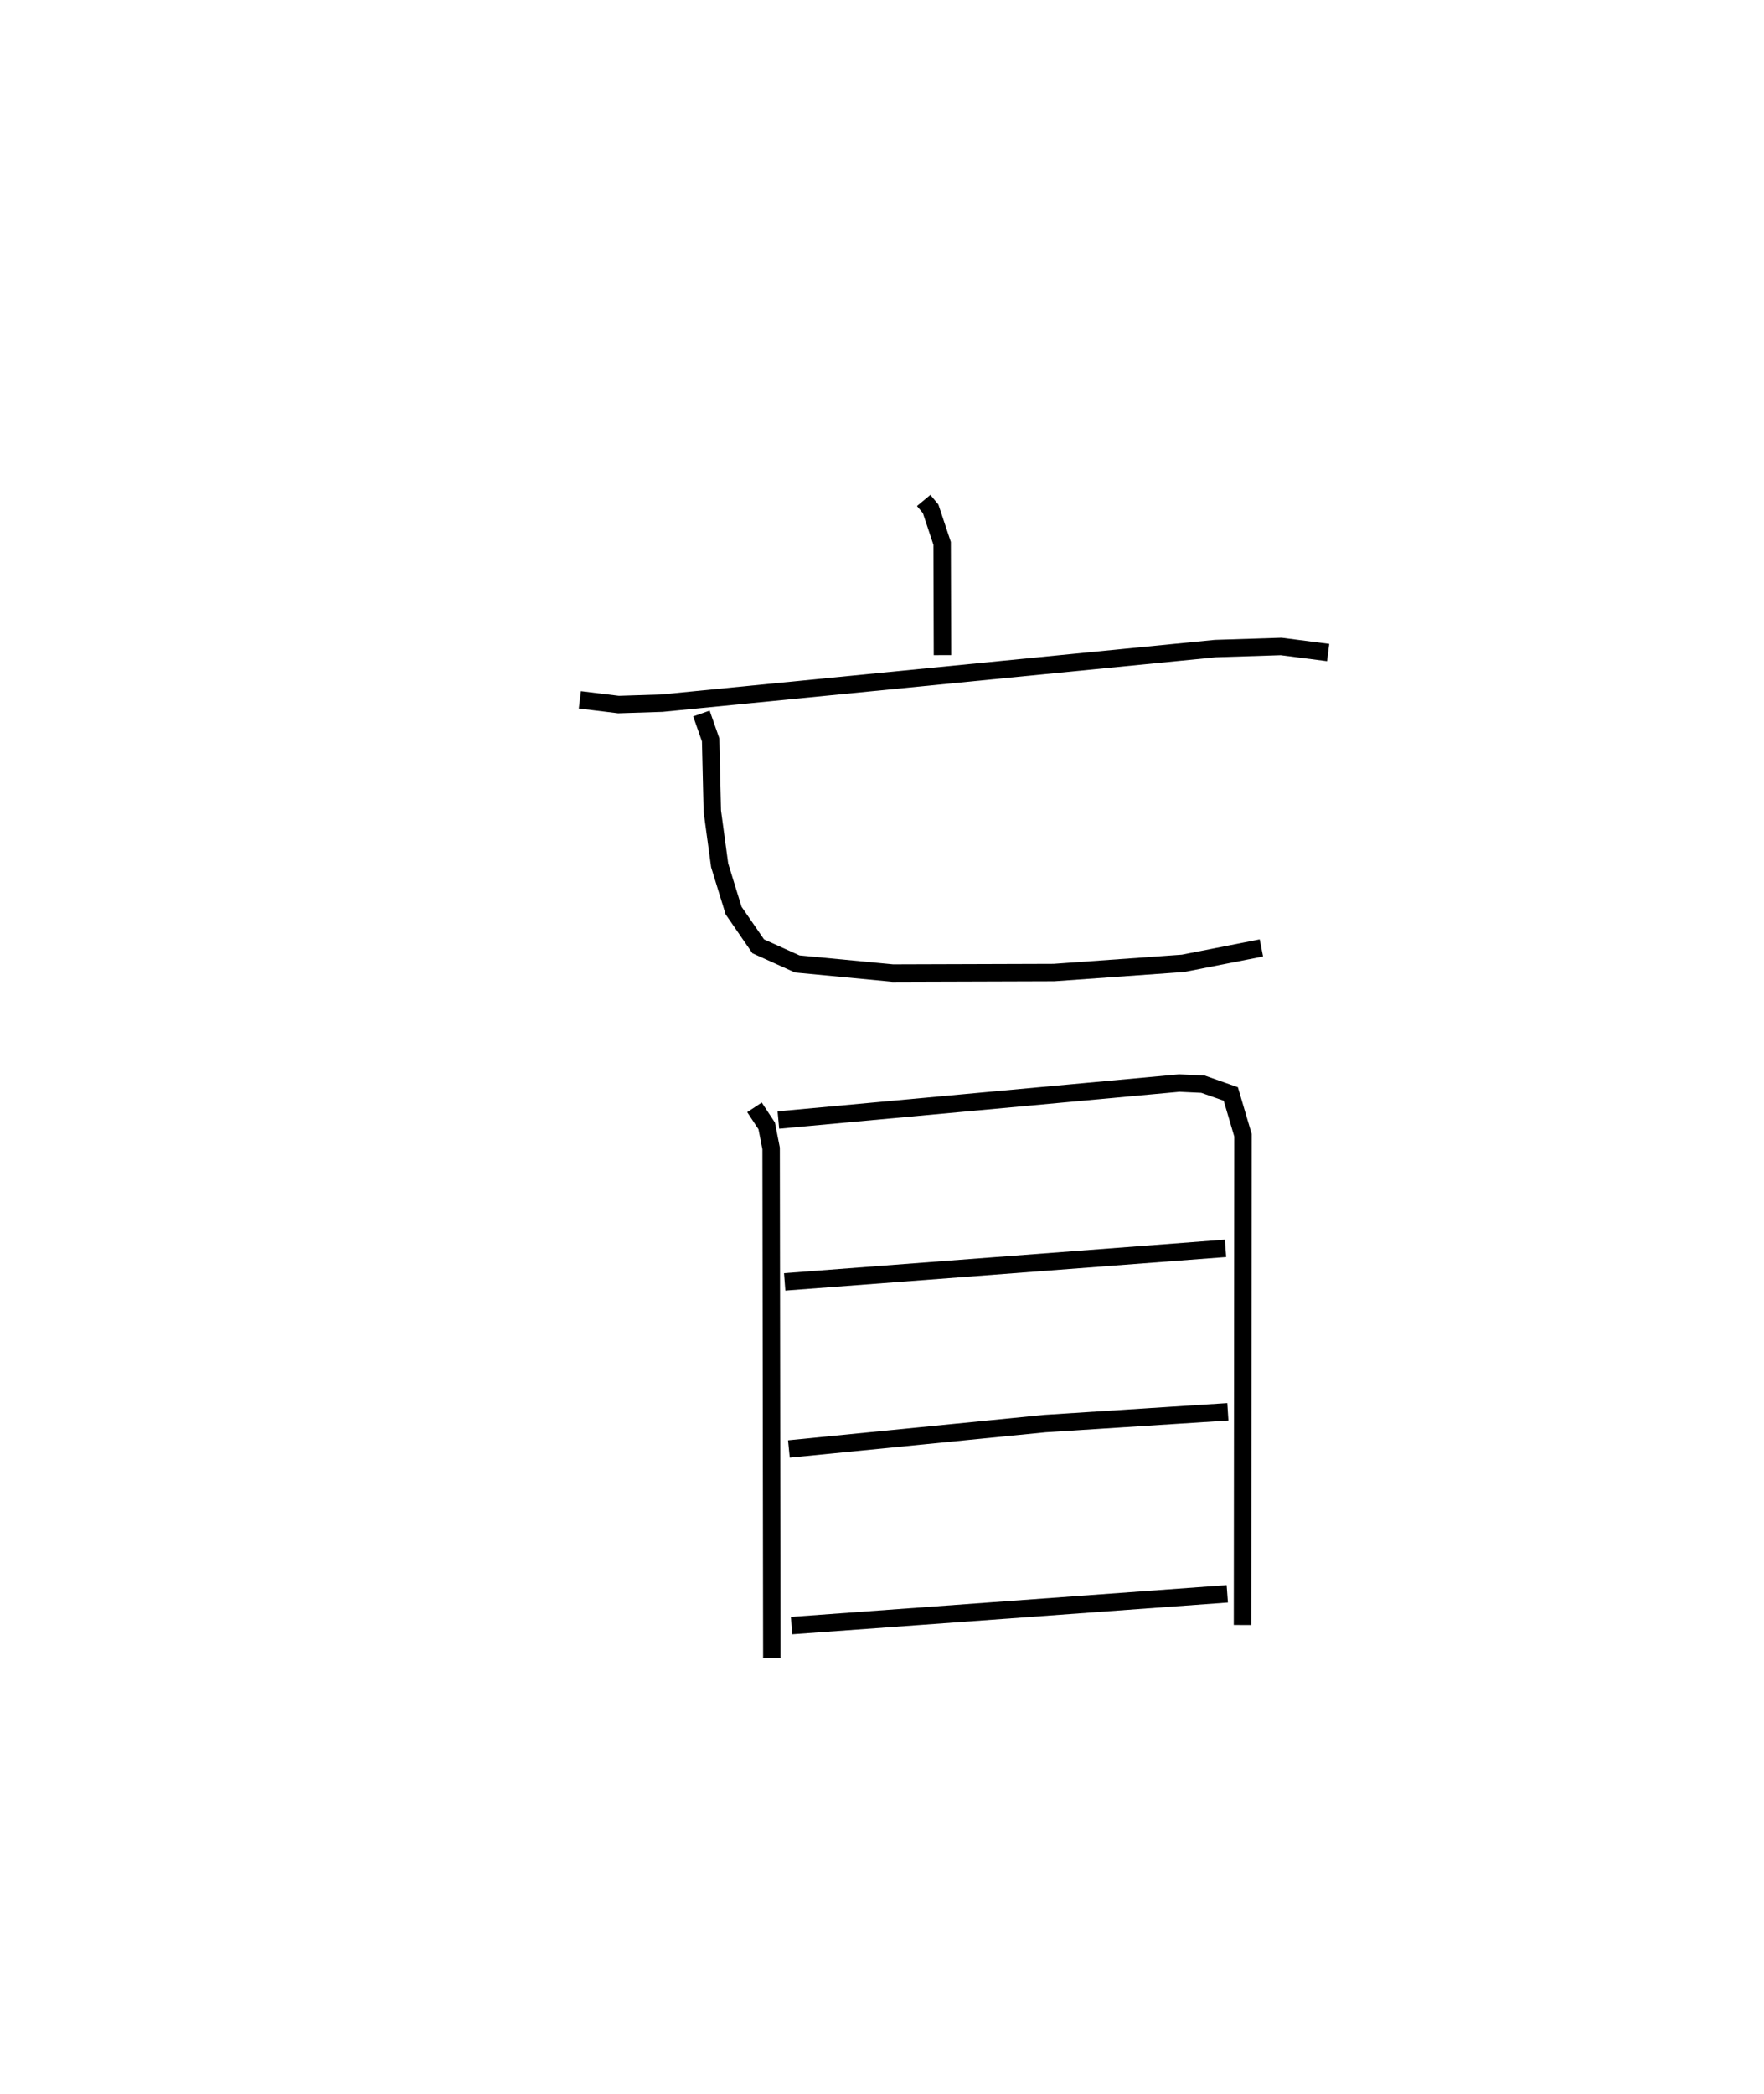 <?xml version="1.0" encoding="utf-8" ?>
<svg baseProfile="full" height="120.075" version="1.1" width="101.181" xmlns="http://www.w3.org/2000/svg" xmlns:ev="http://www.w3.org/2001/xml-events" xmlns:xlink="http://www.w3.org/1999/xlink"><defs /><rect fill="white" height="120.075" width="101.181" x="0" y="0" /><path d="M25,25 m0.0,0.0 m27.98,3.699 l0.399,0.479 0.66,1.979 l0.019,6.413 m-20.798,2.562 l2.216,0.271 2.498,-0.08 l31.732,-3.129 3.778,-0.121 l2.698,0.348 m-35.95,3.496 l0.529,1.51 0.096,4.088 l0.421,3.107 0.8,2.596 l1.414,2.051 2.236,1.01 l5.476,0.523 9.251,-0.029 l7.4,-0.529 4.497,-0.884 m-29.076,9.143 l0.701,1.063 0.253,1.289 l0.041,29.219 m0.376,-30.844 l22.994,-2.121 1.361,0.065 l1.595,0.561 0.7,2.369 l-0.029,28.084 m-26.259,-19.678 l25.286,-1.923 m-25.045,11.507 l14.683,-1.457 10.496,-0.675 m-25.026,12.261 l24.993,-1.822 " fill="none" stroke="black" stroke-width="1" /></svg>